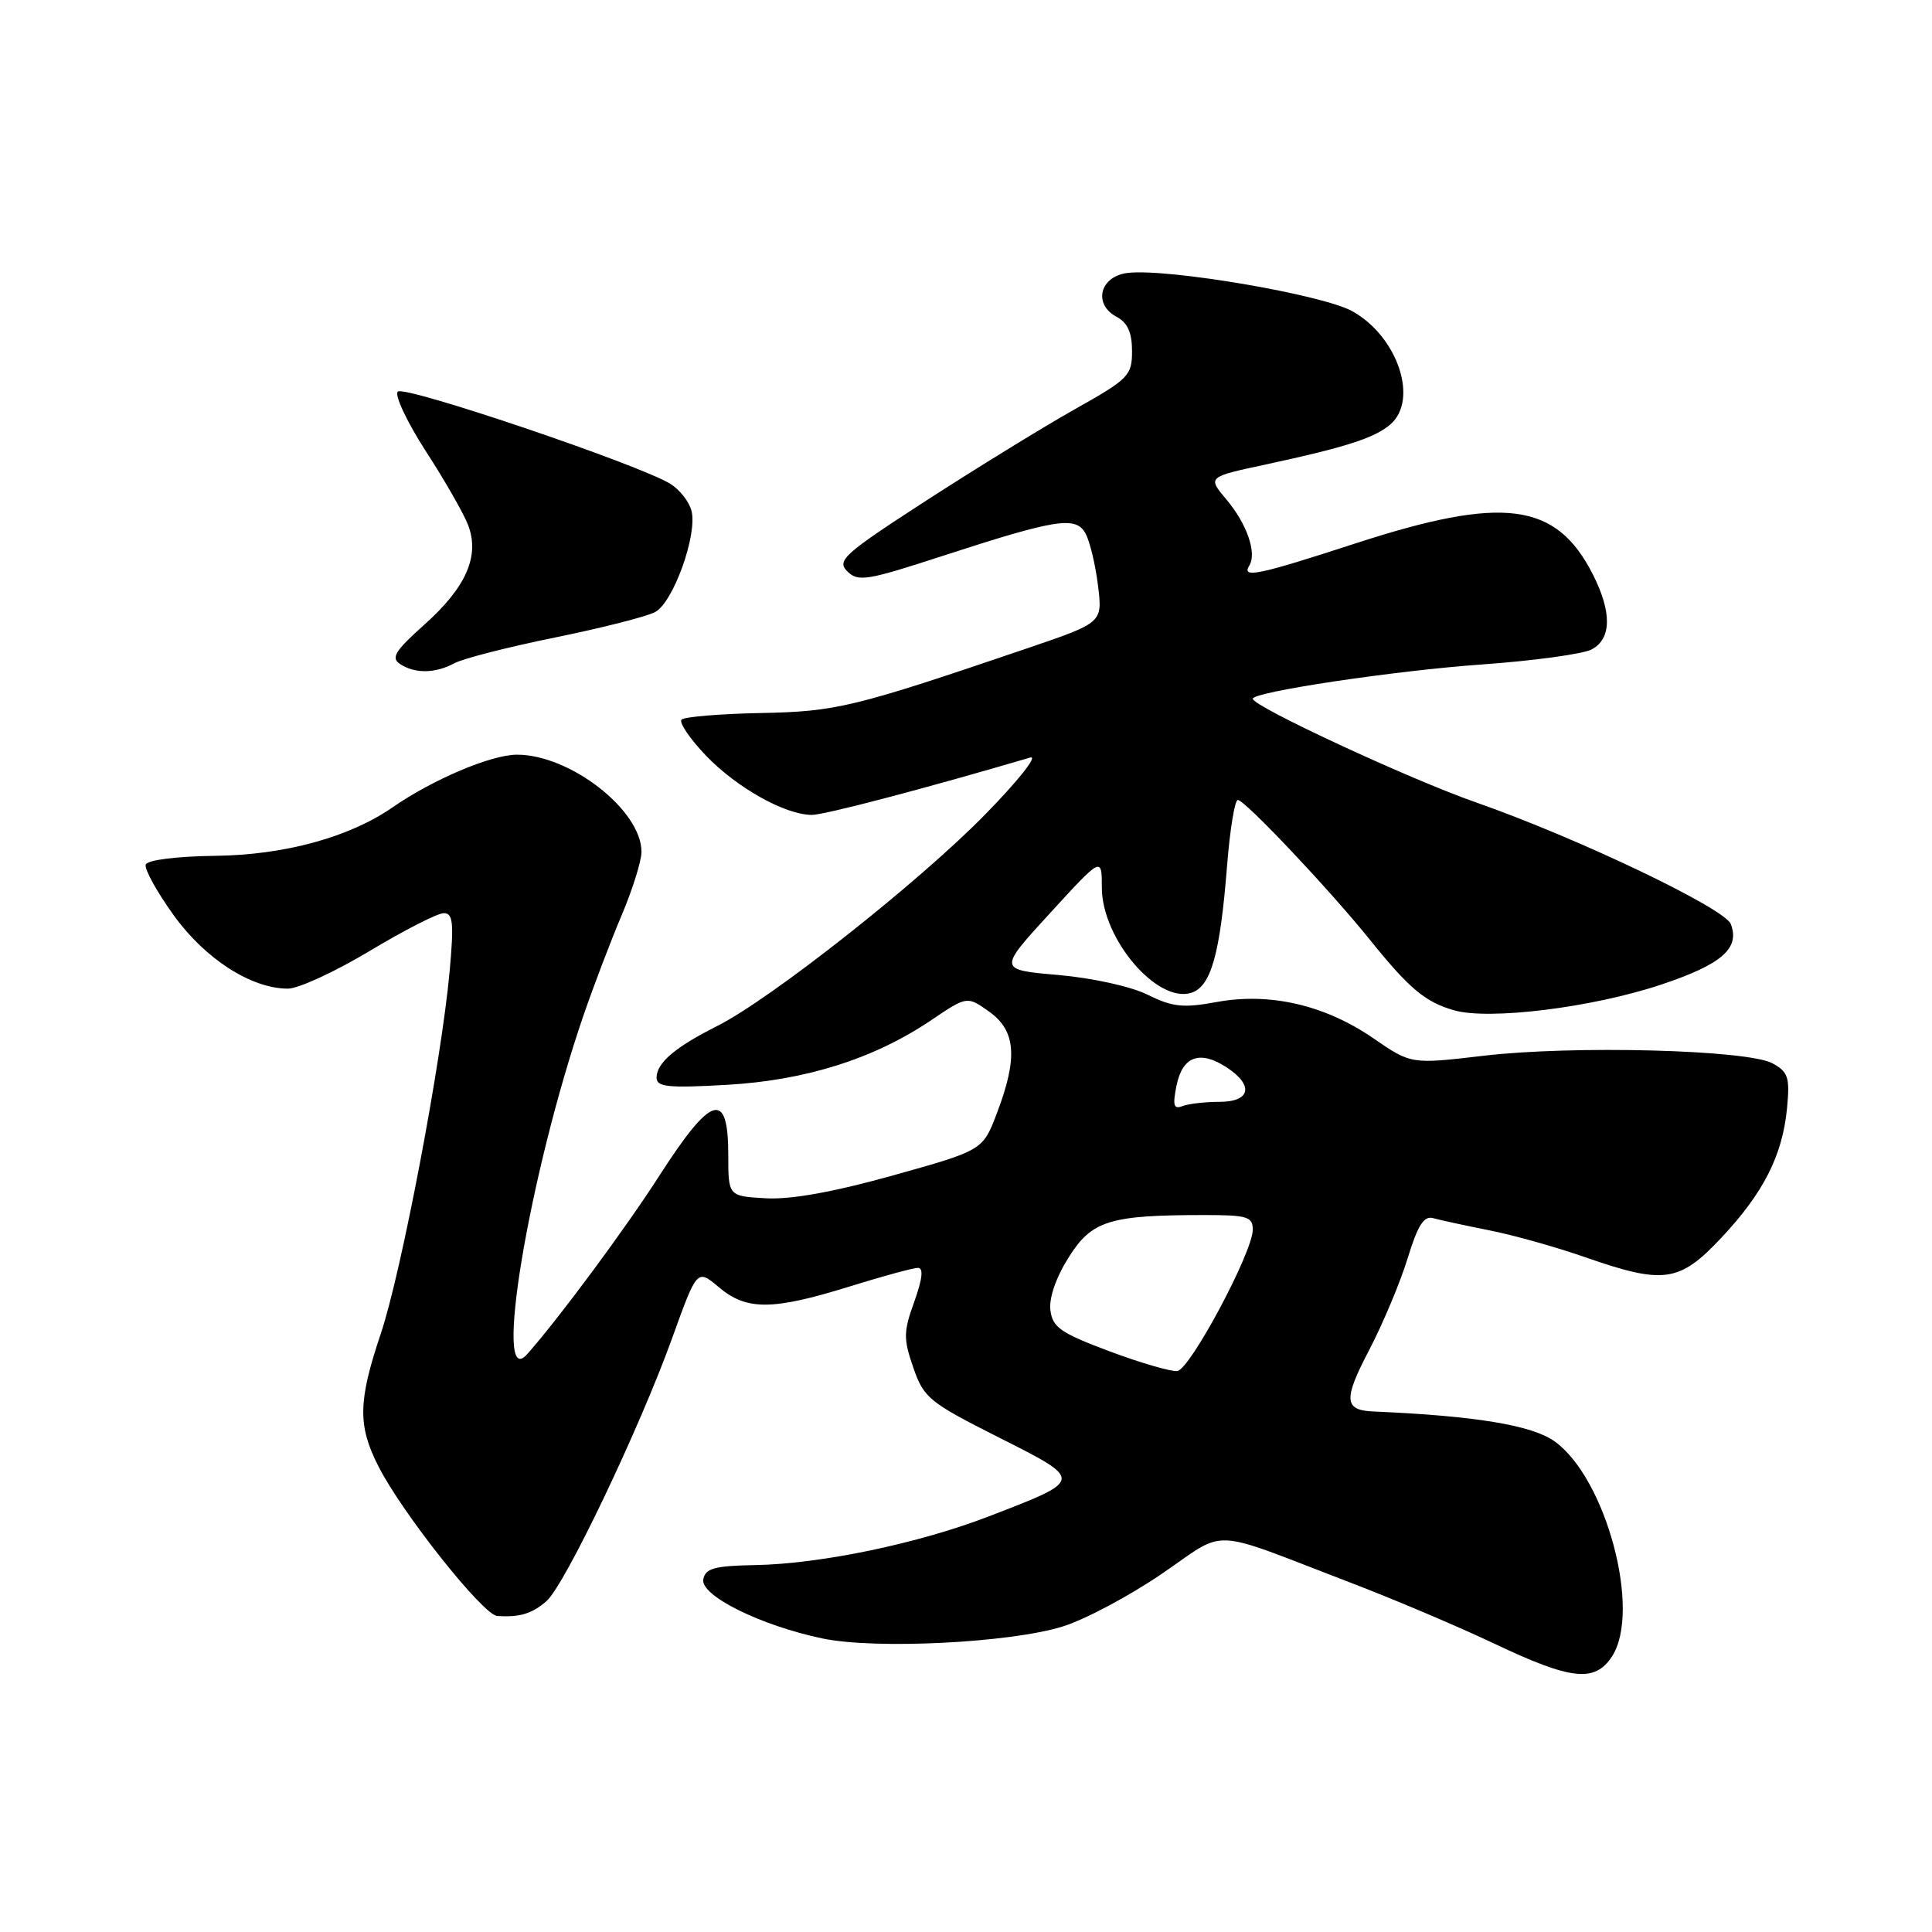 <?xml version="1.0" encoding="UTF-8" standalone="no"?>
<!DOCTYPE svg PUBLIC "-//W3C//DTD SVG 1.1//EN" "http://www.w3.org/Graphics/SVG/1.1/DTD/svg11.dtd" >
<svg xmlns="http://www.w3.org/2000/svg" xmlns:xlink="http://www.w3.org/1999/xlink" version="1.1" viewBox="0 0 256 256">
 <g >
 <path fill="currentColor"
d=" M 213.59 219.50 C 217.53 213.49 212.82 195.86 205.98 190.98 C 202.96 188.84 195.49 187.61 182.00 187.03 C 178.09 186.87 177.98 185.47 181.39 178.95 C 183.24 175.40 185.55 169.90 186.52 166.73 C 187.86 162.35 188.68 161.07 189.89 161.41 C 190.78 161.66 194.12 162.38 197.32 163.02 C 200.52 163.65 206.25 165.26 210.05 166.59 C 220.46 170.22 222.53 169.93 228.08 164.02 C 233.68 158.05 236.18 153.12 236.79 146.85 C 237.18 142.75 236.95 142.04 234.87 140.90 C 231.59 139.10 208.42 138.49 196.52 139.90 C 186.98 141.02 186.98 141.02 181.98 137.58 C 175.57 133.17 168.28 131.48 161.23 132.77 C 156.77 133.59 155.37 133.44 152.08 131.81 C 149.86 130.71 144.76 129.59 140.22 129.19 C 132.26 128.50 132.26 128.50 139.13 121.00 C 146.00 113.50 146.00 113.50 146.00 117.60 C 146.00 124.38 153.32 132.99 157.86 131.55 C 160.46 130.72 161.67 126.44 162.59 114.75 C 162.97 109.94 163.61 106.00 164.02 106.00 C 164.95 106.00 176.18 117.89 181.50 124.50 C 186.71 130.98 188.83 132.76 192.63 133.86 C 197.26 135.21 210.94 133.52 220.07 130.48 C 228.14 127.79 230.58 125.67 229.34 122.44 C 228.53 120.35 209.03 111.03 195.60 106.33 C 186.79 103.25 166.00 93.60 166.00 92.59 C 166.00 91.68 184.78 88.87 196.30 88.05 C 203.19 87.56 209.76 86.66 210.91 86.05 C 213.56 84.63 213.60 81.10 211.03 76.05 C 206.17 66.54 199.18 65.64 179.62 72.00 C 166.69 76.21 164.47 76.67 165.54 74.94 C 166.56 73.28 165.23 69.42 162.50 66.18 C 159.99 63.20 159.99 63.20 167.75 61.54 C 178.34 59.26 182.19 58.02 184.25 56.22 C 188.00 52.95 185.19 44.59 179.21 41.25 C 175.30 39.05 154.82 35.55 149.45 36.16 C 145.75 36.59 144.79 40.28 147.94 41.97 C 149.41 42.75 150.00 44.06 150.00 46.52 C 150.00 49.77 149.57 50.21 142.41 54.23 C 138.24 56.58 129.40 62.02 122.76 66.31 C 111.80 73.41 110.84 74.27 112.27 75.70 C 113.69 77.12 114.84 76.94 124.78 73.70 C 140.07 68.73 142.58 68.34 143.86 70.73 C 144.42 71.79 145.16 74.87 145.49 77.58 C 146.10 82.50 146.10 82.50 136.30 85.84 C 113.08 93.74 110.85 94.29 100.75 94.48 C 95.38 94.59 90.69 94.98 90.31 95.35 C 89.94 95.73 91.40 97.88 93.56 100.14 C 97.64 104.38 103.98 107.94 107.55 107.98 C 109.19 108.00 122.73 104.44 136.50 100.38 C 137.61 100.06 134.93 103.44 130.50 107.96 C 121.73 116.92 102.10 132.41 95.00 135.97 C 89.46 138.75 87.00 140.85 87.00 142.79 C 87.00 144.03 88.51 144.19 96.25 143.75 C 106.74 143.16 115.81 140.30 123.40 135.17 C 128.15 131.97 128.15 131.97 131.07 134.05 C 134.61 136.57 134.89 140.15 132.11 147.46 C 130.23 152.42 130.23 152.42 118.36 155.74 C 110.46 157.95 104.83 158.96 101.50 158.78 C 96.50 158.50 96.50 158.50 96.50 153.03 C 96.50 144.39 94.27 145.05 87.43 155.69 C 82.82 162.87 74.06 174.69 69.84 179.45 C 65.25 184.62 70.09 155.61 77.33 134.50 C 78.66 130.65 80.92 124.70 82.37 121.28 C 83.82 117.86 85.00 114.08 85.00 112.87 C 85.00 107.37 75.56 100.00 68.51 100.00 C 65.10 100.00 57.36 103.27 52.00 106.99 C 46.29 110.94 37.74 113.28 28.58 113.40 C 23.35 113.47 19.52 113.95 19.31 114.57 C 19.12 115.15 20.76 118.14 22.97 121.21 C 27.14 127.04 33.28 131.00 38.16 131.00 C 39.54 131.00 44.42 128.75 49.00 126.00 C 53.58 123.25 57.98 121.00 58.80 121.00 C 60.03 121.00 60.16 122.26 59.58 128.69 C 58.50 140.63 53.19 168.58 50.46 176.71 C 47.44 185.70 47.39 188.87 50.14 194.29 C 53.29 200.50 64.00 213.98 65.87 214.12 C 68.83 214.33 70.48 213.84 72.41 212.16 C 74.83 210.06 84.71 189.37 89.06 177.32 C 92.37 168.13 92.37 168.13 95.26 170.57 C 98.93 173.66 102.34 173.64 112.50 170.49 C 116.90 169.12 121.01 168.00 121.63 168.00 C 122.39 168.00 122.23 169.44 121.15 172.47 C 119.71 176.46 119.69 177.39 121.02 181.22 C 122.41 185.24 123.10 185.80 132.33 190.46 C 143.65 196.17 143.66 196.06 131.04 200.92 C 121.72 204.52 108.73 207.23 100.06 207.38 C 94.68 207.48 93.47 207.81 93.19 209.26 C 92.77 211.42 100.78 215.39 109.00 217.11 C 116.03 218.57 133.77 217.69 140.78 215.53 C 143.69 214.64 149.58 211.51 153.88 208.58 C 162.80 202.51 159.80 202.37 179.00 209.73 C 184.78 211.94 193.32 215.57 198.00 217.79 C 208.18 222.63 211.32 222.97 213.59 219.50 Z  M 60.24 87.87 C 61.40 87.25 67.39 85.72 73.56 84.47 C 79.73 83.21 85.69 81.70 86.81 81.10 C 89.21 79.82 92.43 70.86 91.63 67.70 C 91.33 66.49 90.06 64.87 88.82 64.11 C 84.70 61.56 53.58 51.02 52.71 51.89 C 52.25 52.35 53.92 55.90 56.42 59.78 C 58.93 63.65 61.45 68.06 62.03 69.58 C 63.59 73.67 61.77 77.82 56.25 82.75 C 52.35 86.24 51.77 87.17 53.00 87.98 C 54.99 89.29 57.66 89.25 60.24 87.87 Z  M 147.00 179.05 C 140.50 176.61 139.46 175.88 139.18 173.58 C 138.99 171.97 139.94 169.23 141.62 166.58 C 144.68 161.72 147.03 161.00 159.64 161.00 C 165.27 161.00 166.00 161.22 166.00 162.94 C 166.00 165.91 157.70 181.45 156.00 181.67 C 155.18 181.77 151.12 180.59 147.00 179.05 Z  M 155.90 143.82 C 156.70 139.94 159.00 139.12 162.55 141.44 C 166.18 143.82 165.71 146.00 161.58 146.00 C 159.70 146.00 157.50 146.25 156.70 146.56 C 155.51 147.02 155.36 146.49 155.90 143.82 Z "/>
</g>
</svg>